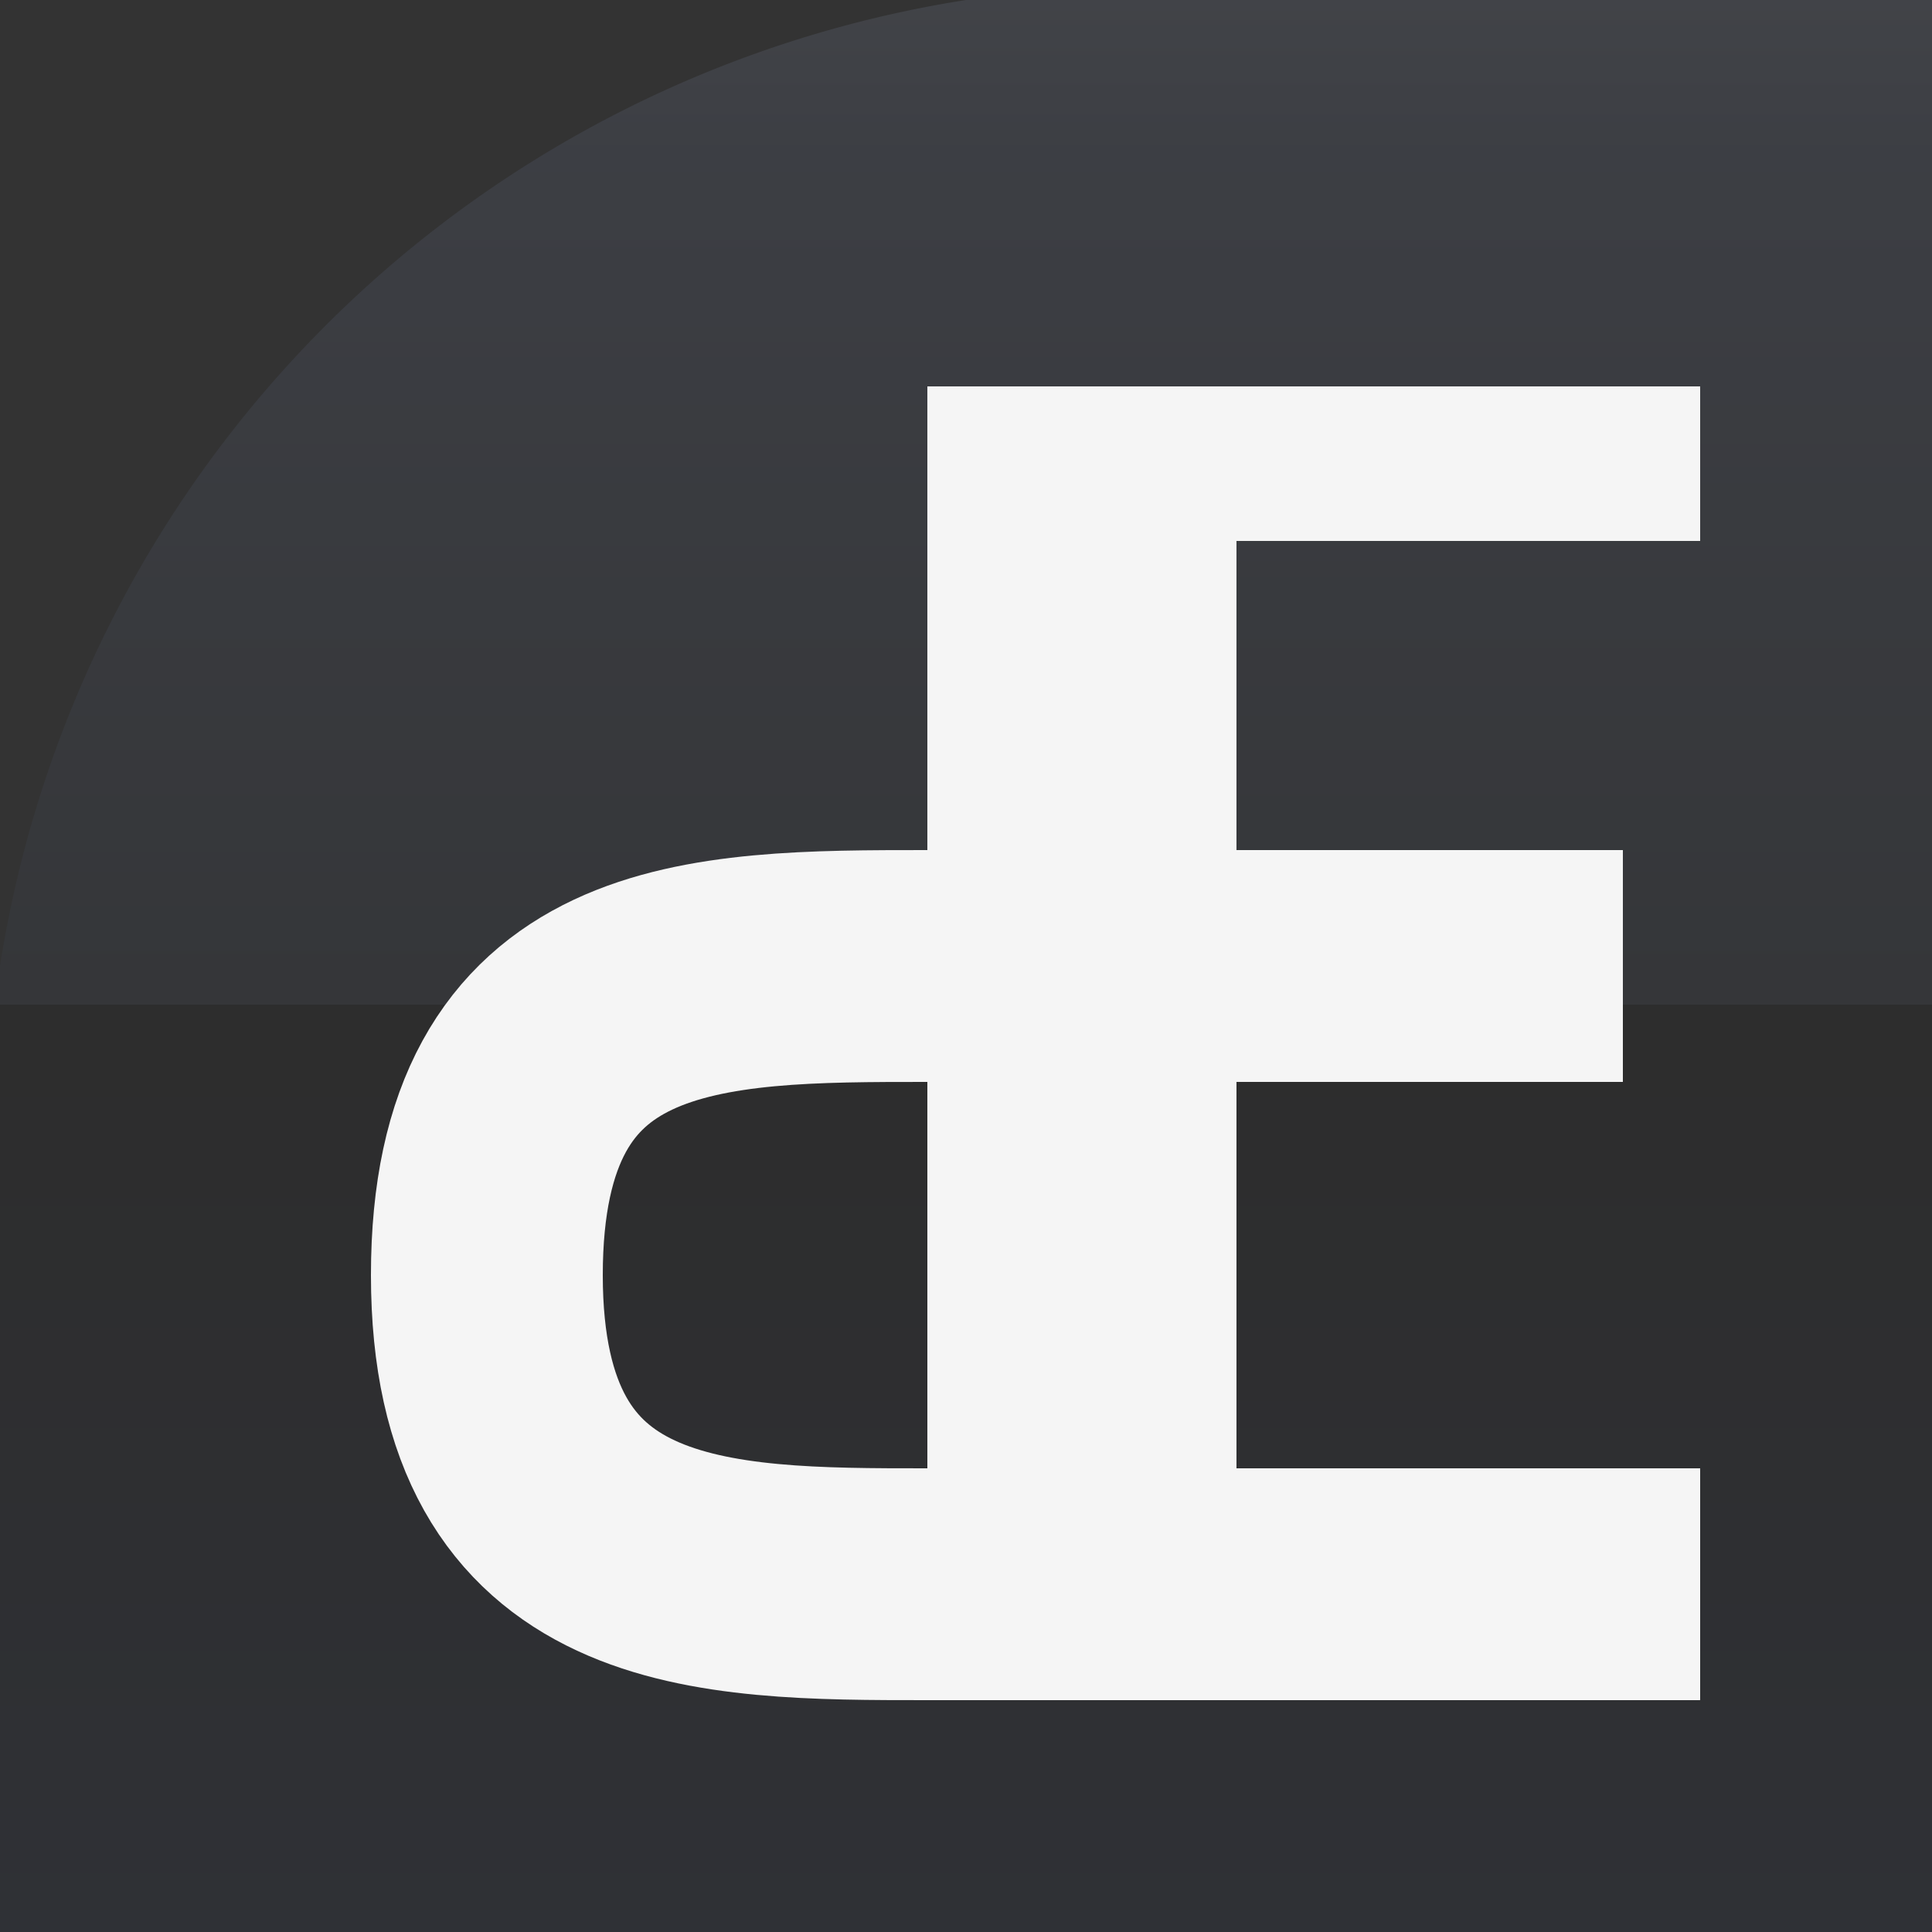 <svg xmlns="http://www.w3.org/2000/svg" width="32" height="32" viewBox="0 0 25 25">
	<rect x="0" y="0" width="25" height="25" fill="#333333" stroke="none"/>
	<linearGradient id="de-panel" x1="50%" y1="0%" y2="100%" x2="50%">
		<stop offset="0%" stop-color="#7b849b"/>
		<stop offset="8%" stop-color="#616b86"/>
		<stop offset="52%" stop-color="#3a414f"/>
		<stop offset="52%" stop-color="#121212"/>
		<stop offset="100%" stop-color="#1f2740"/>
	</linearGradient>
	<path fill="url(#de-panel)" fill-opacity="0.2" d="M0 25v-12.5a15 15 0 0 1 12.5-12.5h12.5v25h25"/>
	<path fill="#f5f5f5" d="M22 5h-10v16h4v-14h6z"/>
	<path stroke="#f5f5f5" fill="none" stroke-width="3" d="M22 20.5H12c-2.8 0-5.7 0-5.7-4s2.8-4 5.7-4H21"/>
</svg>
